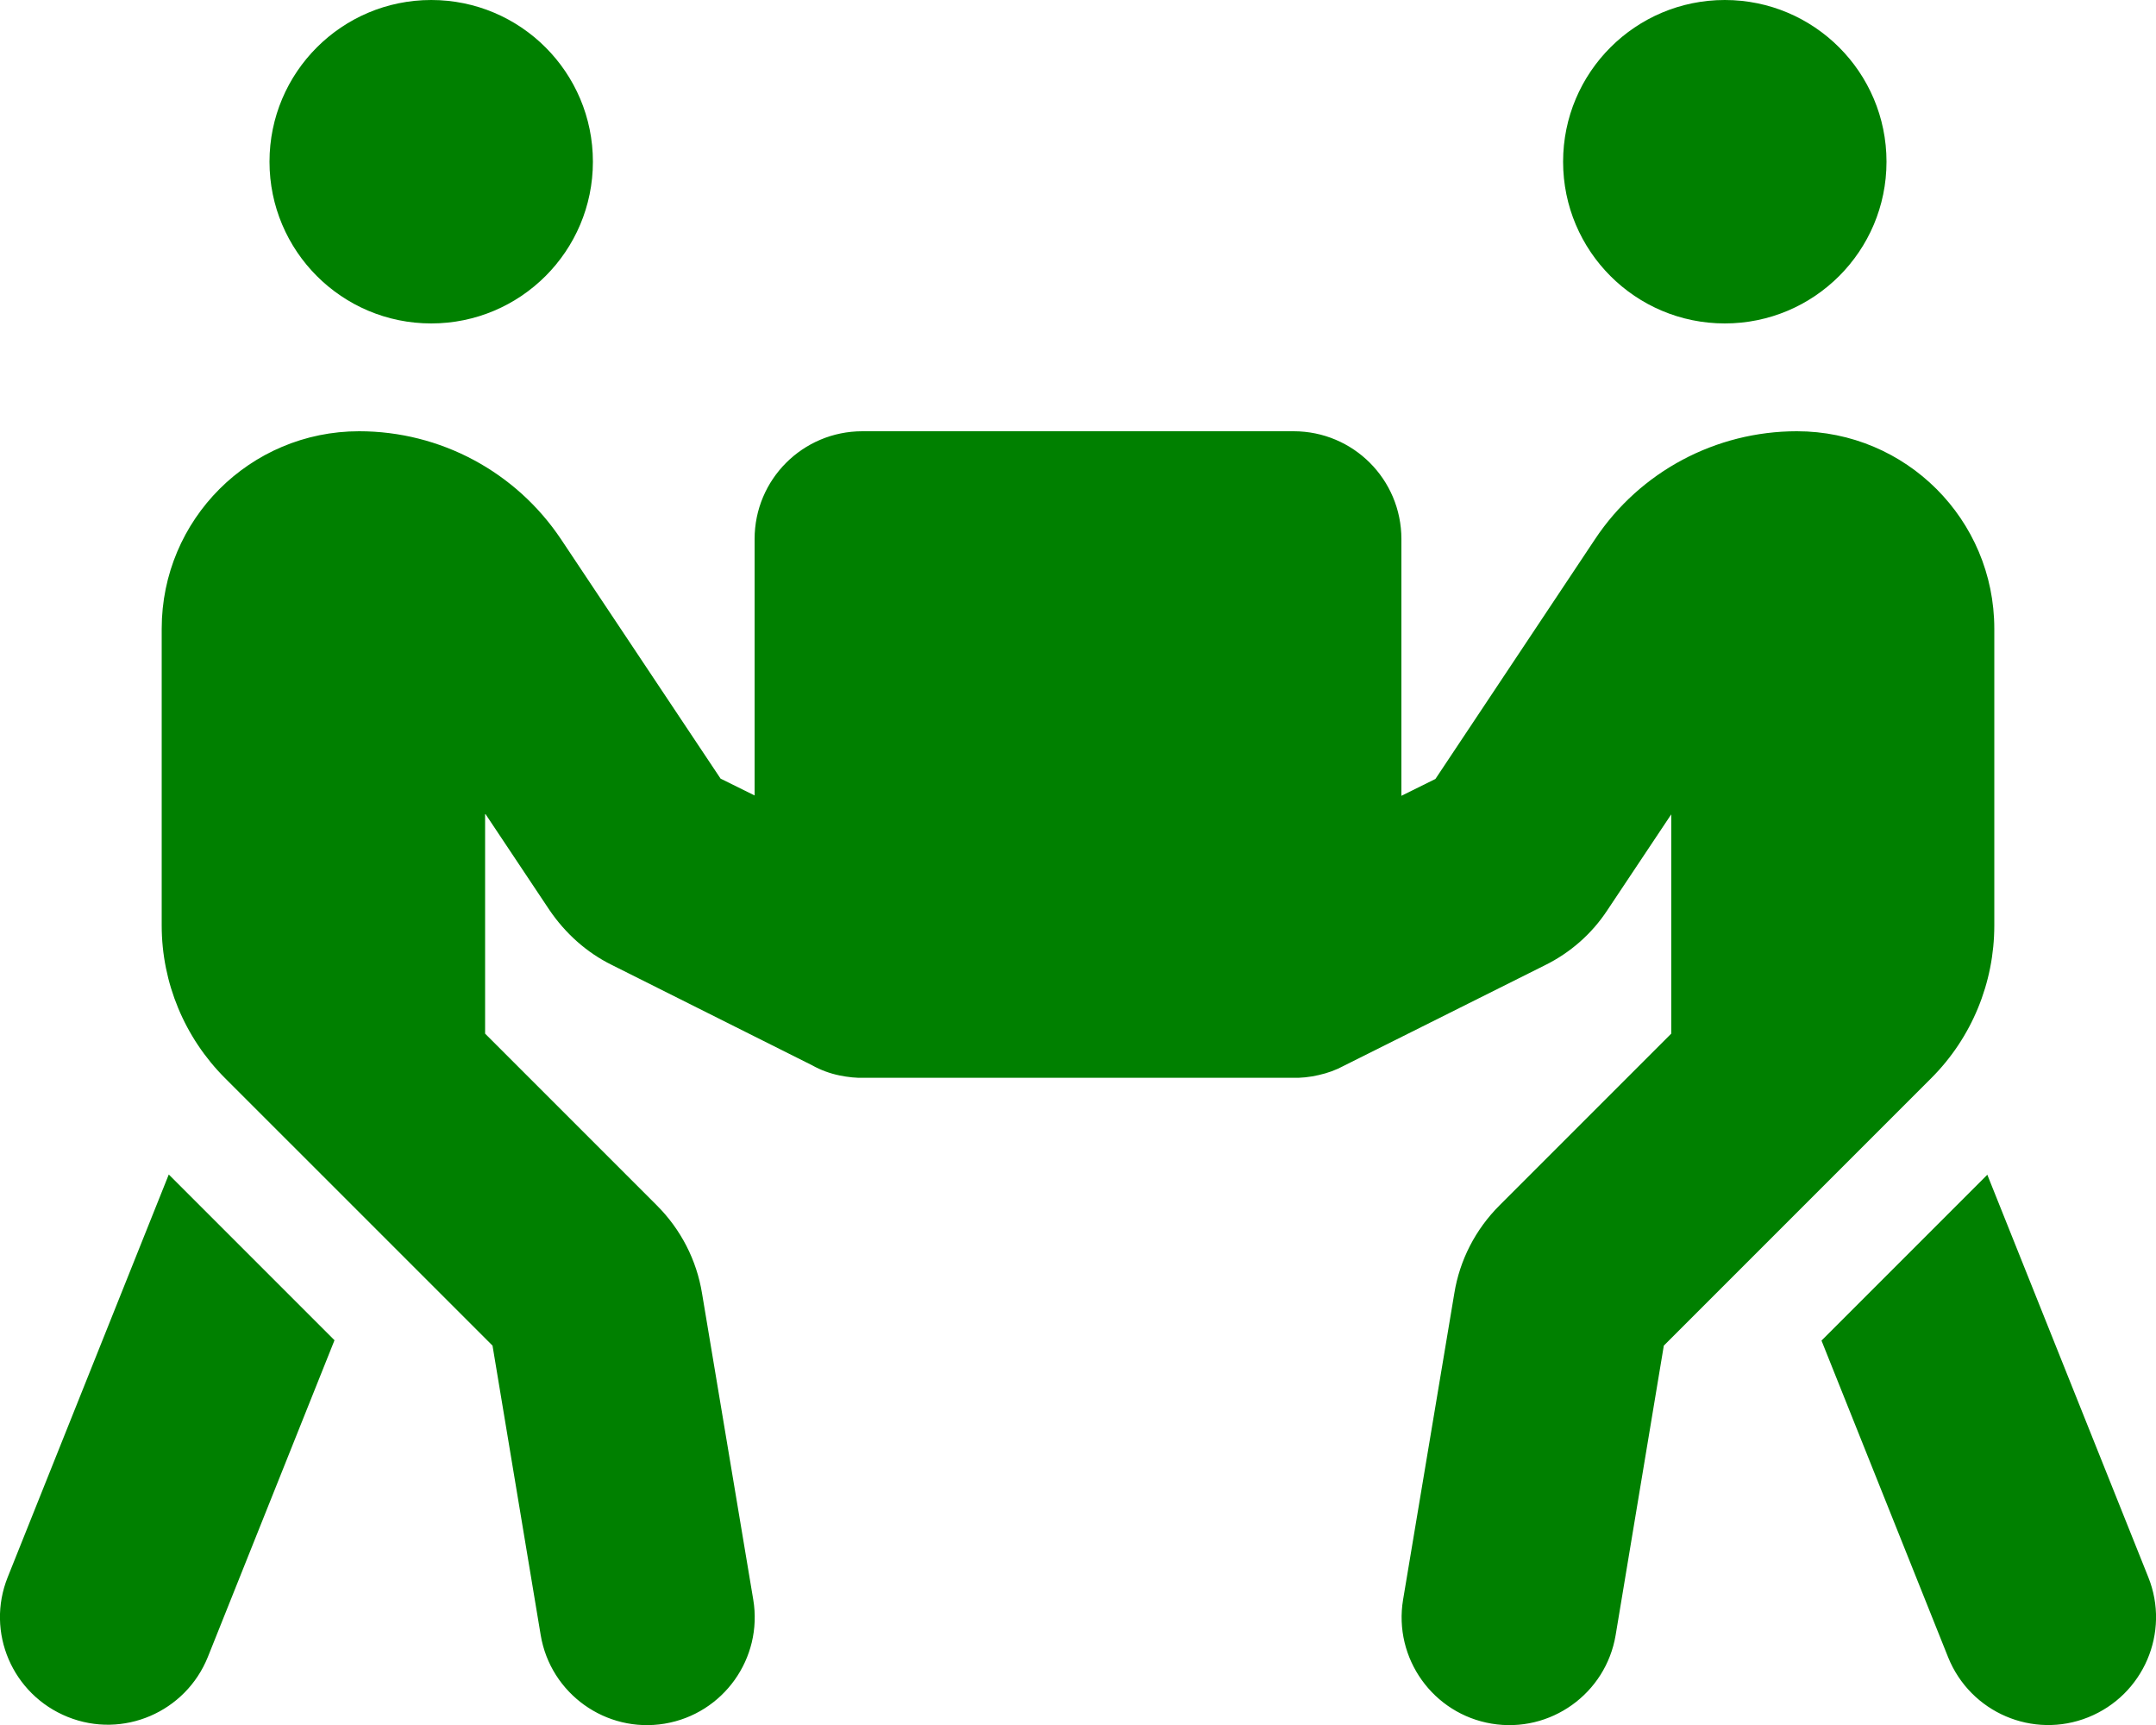 <?xml version="1.0" encoding="UTF-8"?>
<svg xmlns="http://www.w3.org/2000/svg" xmlns:xlink="http://www.w3.org/1999/xlink" width="320" height="256" viewBox="0 0 320 256">
<path fill-rule="nonzero" fill="rgb(0%, 50.196%, 0%)" fill-opacity="1" d="M 40 24 C 40 10.746 50.746 0 64 0 C 77.254 0 88 10.746 88 24 C 88 37.254 77.254 48 64 48 C 50.746 48 40 37.254 40 24 Z M 72 120.852 L 72 153.398 L 97.5 178.898 C 101.051 182.449 103.398 187 104.199 191.949 L 111.801 237.398 C 113.25 246.102 107.352 254.352 98.648 255.801 C 89.949 257.25 81.699 251.352 80.25 242.648 L 73.102 199.699 L 33.398 160 C 27.398 154 24 145.852 24 137.352 L 24 93.301 C 24 77.102 37.102 64 53.301 64 C 65.352 64 76.551 70 83.25 80 L 106.949 115.551 L 112 118.051 L 112 80 C 112 71.148 119.148 64 128 64 L 192 64 C 200.852 64 208 71.148 208 80 L 208 118.102 L 213.051 115.602 L 236.75 80 C 243.398 70 254.648 64 266.699 64 C 282.898 64 296 77.102 296 93.301 L 296 137.352 C 296 145.852 292.648 154 286.648 160 L 246.949 199.699 L 239.801 242.648 C 238.352 251.352 230.102 257.25 221.398 255.801 C 212.699 254.352 206.801 246.102 208.25 237.398 L 215.852 191.949 C 216.648 187 219 182.449 222.551 178.898 L 248.051 153.398 L 248.051 120.852 L 238.551 135.102 C 236.25 138.602 233.051 141.398 229.301 143.25 L 199.5 158.148 C 198.301 158.801 197.051 159.25 195.699 159.551 C 194.398 159.852 193.051 160 191.75 159.949 L 128.352 159.949 C 127.102 160 125.852 159.852 124.602 159.602 C 123.148 159.301 121.801 158.801 120.551 158.102 L 90.801 143.199 C 87.051 141.352 83.898 138.5 81.551 135.051 L 72.051 120.801 Z M 1.148 234.051 L 25.051 174.301 L 49.648 198.898 L 30.852 245.898 C 27.551 254.102 18.25 258.102 10.051 254.801 C 1.852 251.5 -2.148 242.25 1.148 234.051 Z M 256 0 C 269.254 0 280 10.746 280 24 C 280 37.254 269.254 48 256 48 C 242.746 48 232 37.254 232 24 C 232 10.746 242.746 0 256 0 Z M 294.949 174.301 L 318.852 234.051 C 322.148 242.25 318.148 251.551 309.949 254.852 C 301.75 258.148 292.449 254.148 289.148 245.949 L 270.352 198.949 L 294.949 174.352 Z M 294.949 174.301 "/>
</svg>
